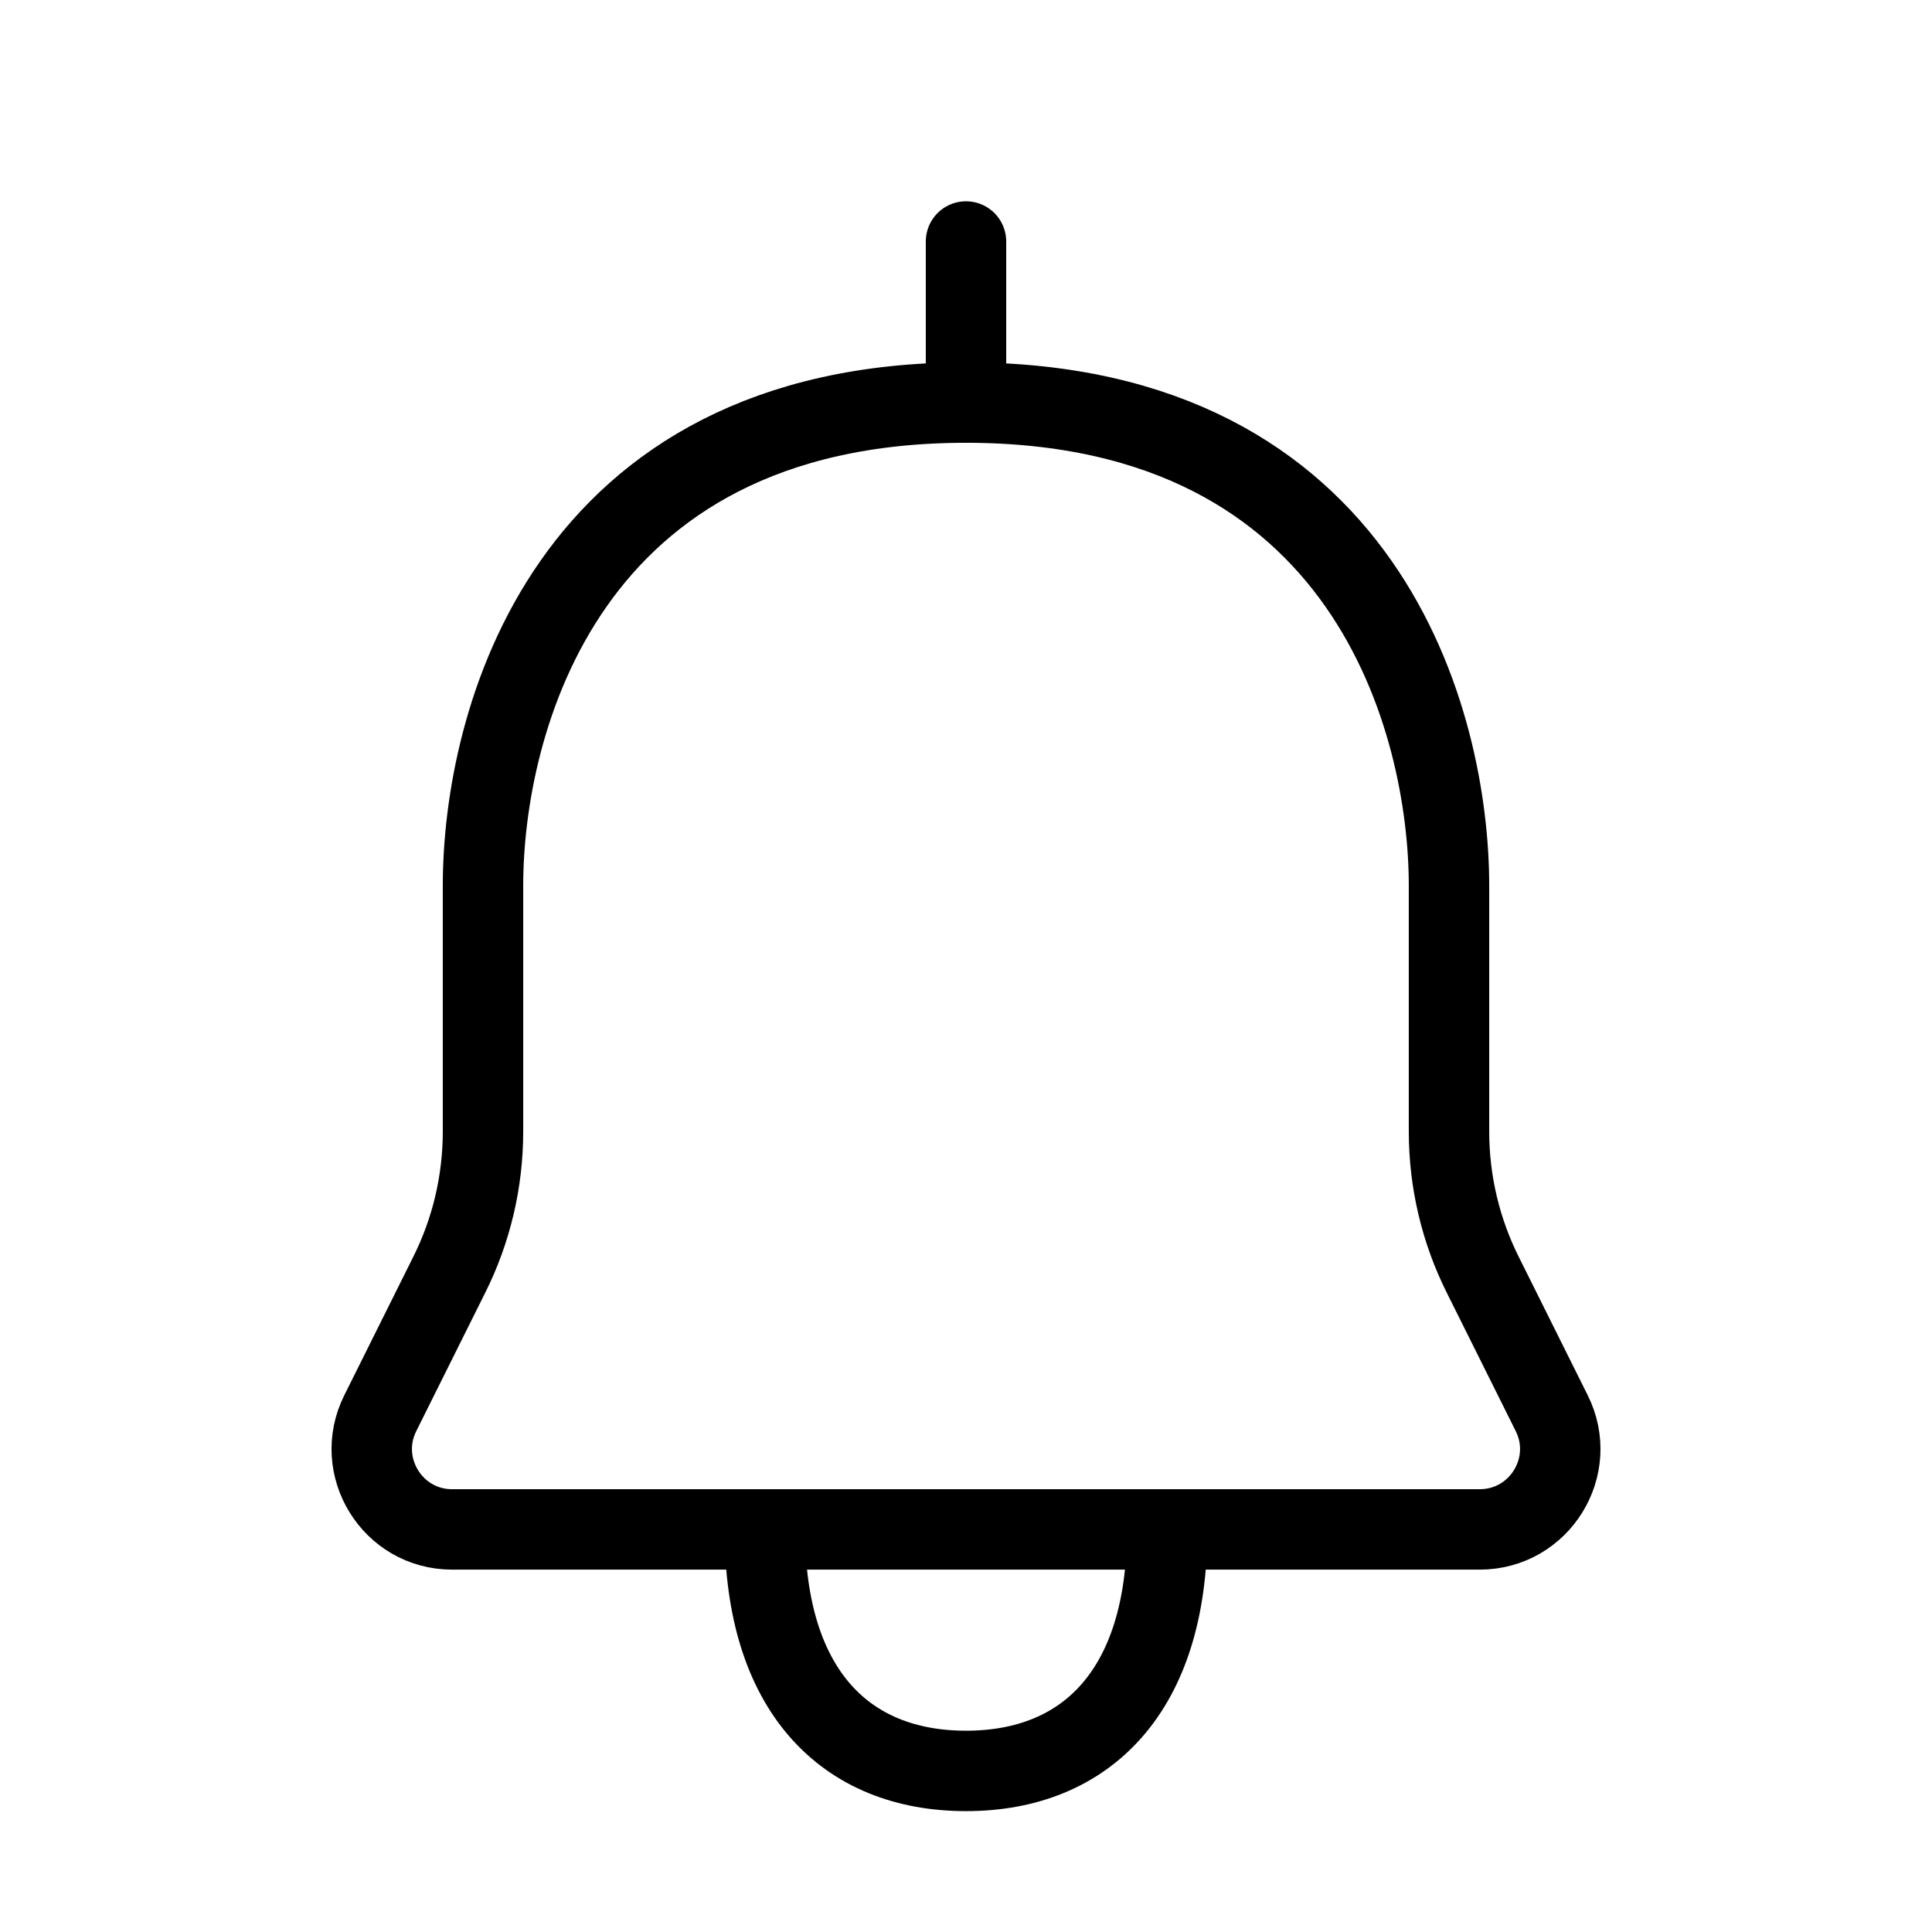 <svg width="8" height="8" viewBox="0 0 8 8" fill="none" xmlns="http://www.w3.org/2000/svg">
<path d="M4 1.667C2.333 1.667 2 3 2 3.667V4.685C2 4.892 1.952 5.096 1.859 5.281L1.575 5.851C1.464 6.072 1.625 6.333 1.872 6.333H3.167M4 1.667C5.667 1.667 6 3 6 3.667V4.685C6 4.892 6.048 5.096 6.141 5.281L6.425 5.851C6.536 6.072 6.375 6.333 6.127 6.333H4.833M4 1.667L4 1M3.167 6.333C3.167 7 3.5 7.333 4 7.333C4.5 7.333 4.833 7 4.833 6.333M3.167 6.333H4.833" stroke="black" stroke-width="0.333" stroke-linecap="round" stroke-linejoin="round"/>
</svg>

